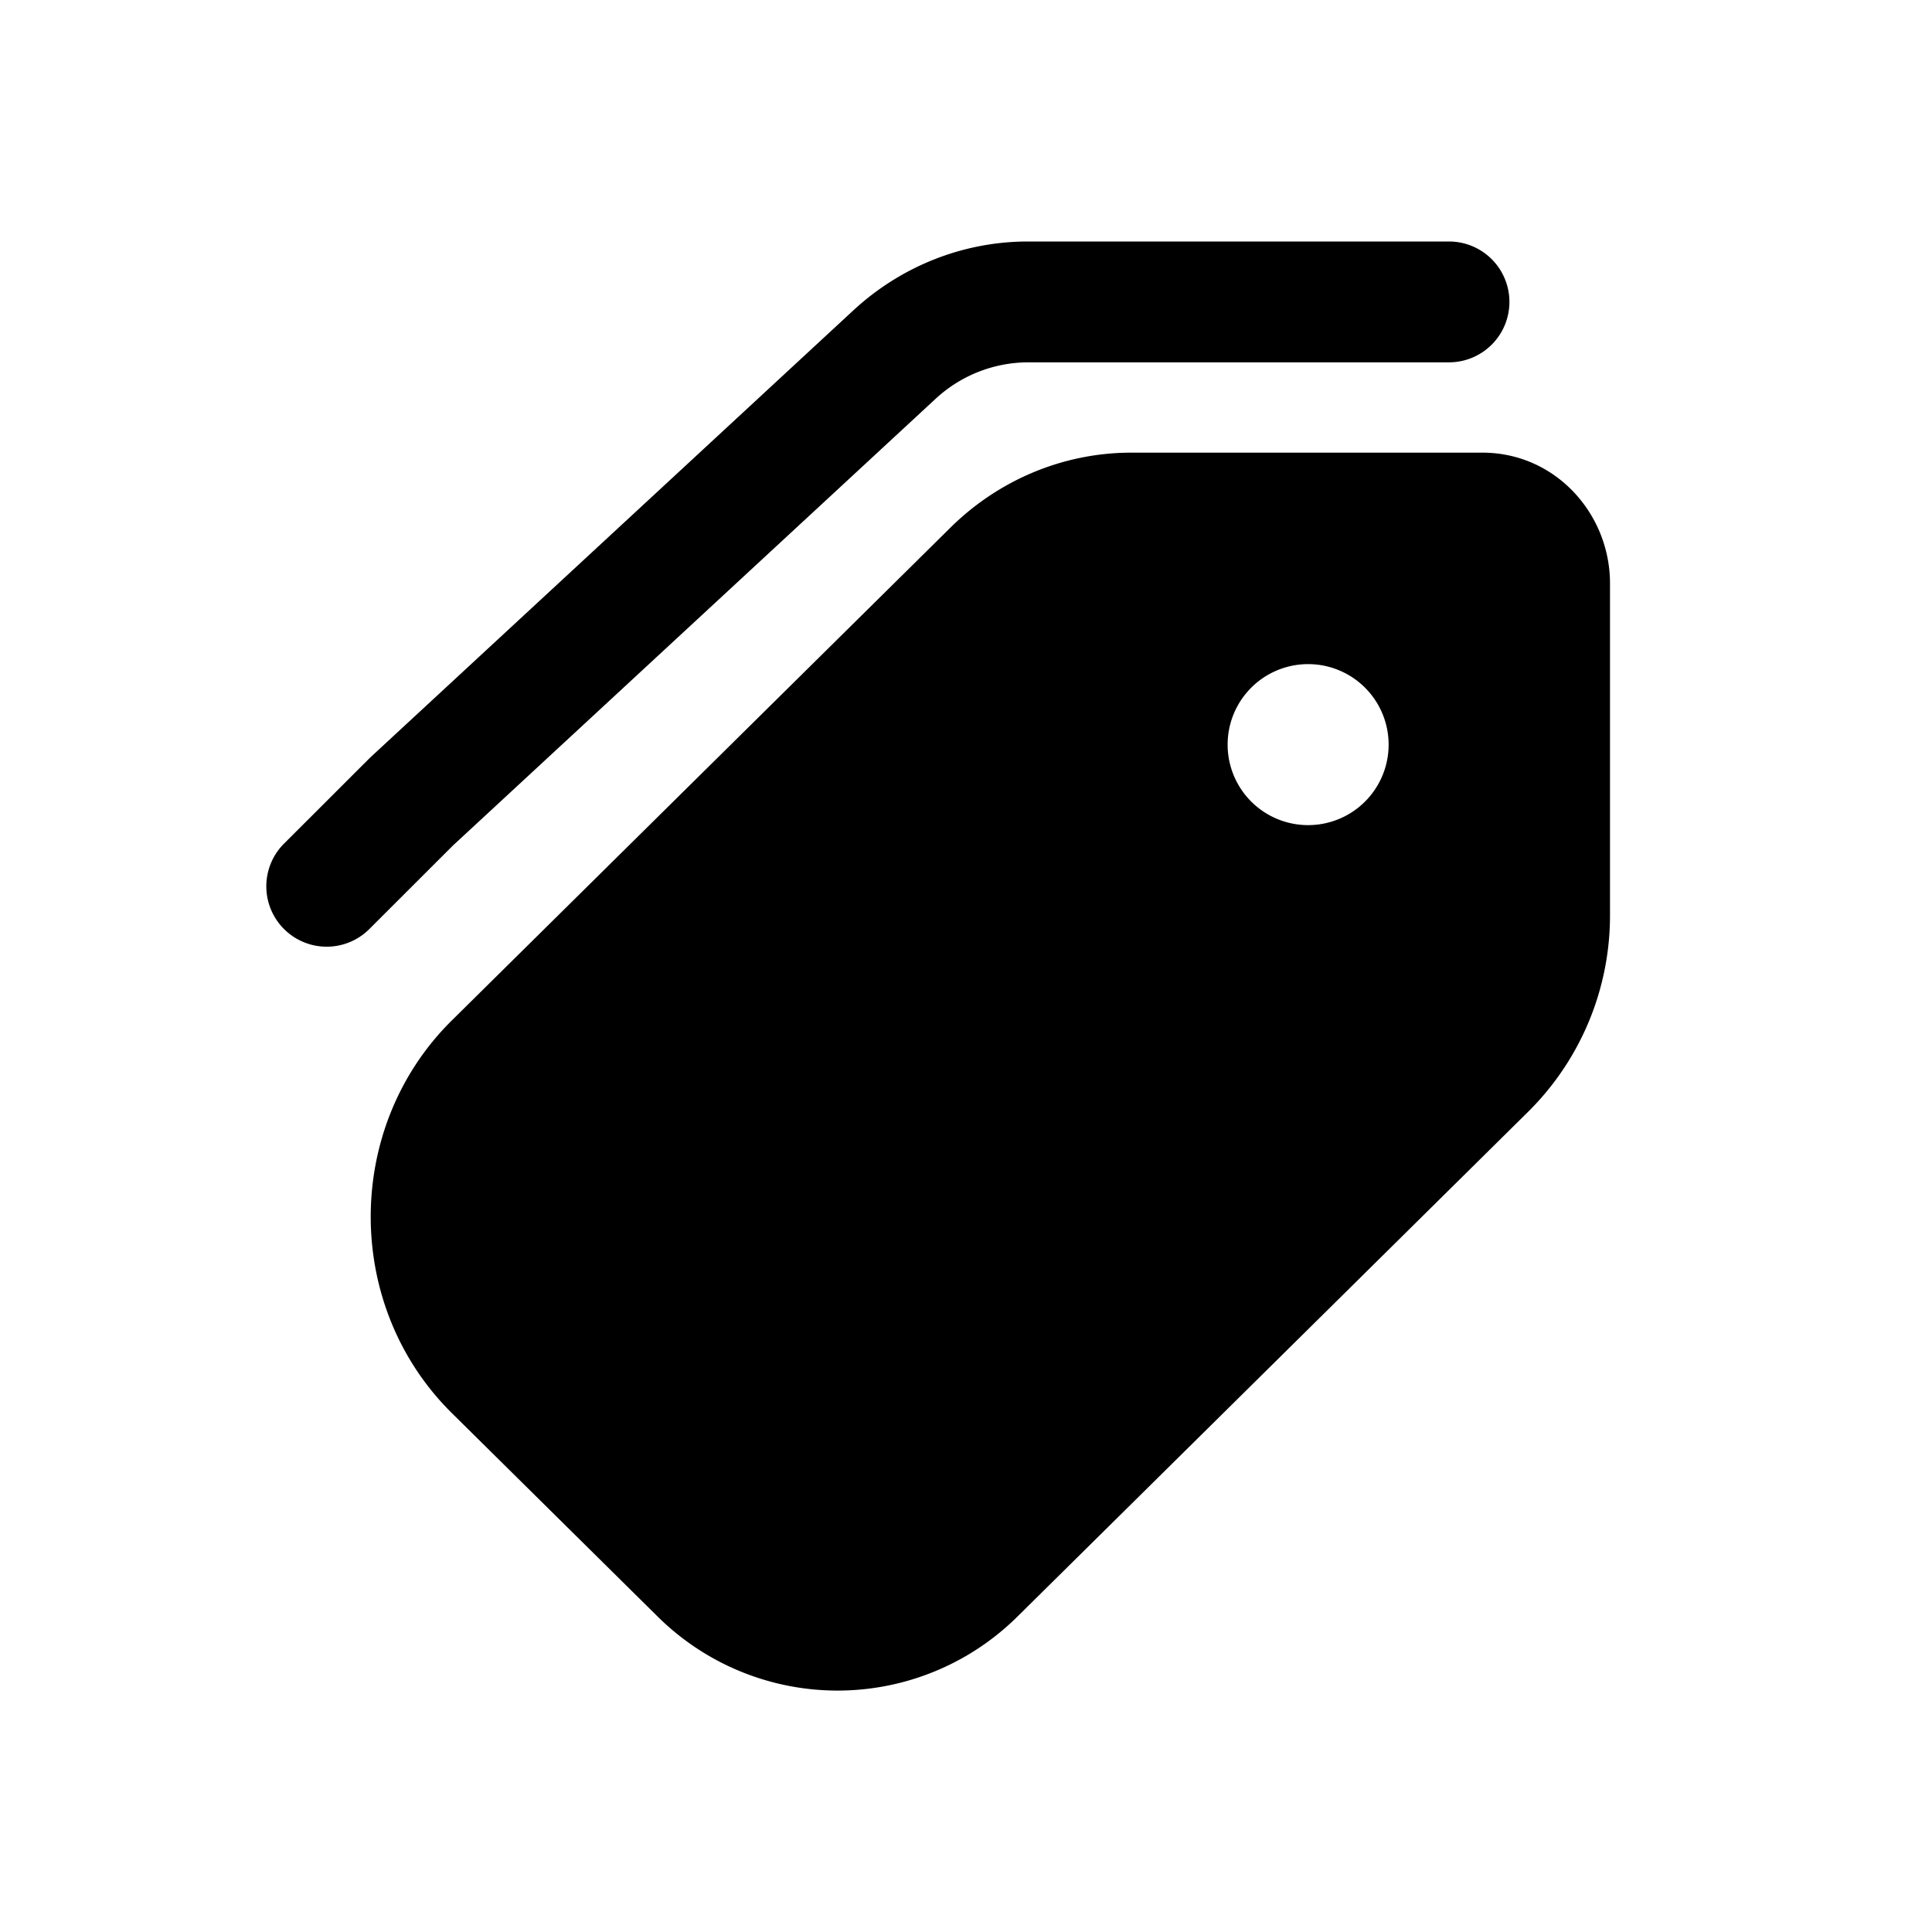 <svg xmlns="http://www.w3.org/2000/svg" width="24" height="24" fill="none" class="persona-icon" viewBox="0 0 24 24"><path fill="currentColor" d="M12.769 3c-.805 0-1.577.308-2.17.857L4.597 9.412l-.02.02-1.04 1.039a.75.75 0 1 0 1.061 1.06l1.029-1.028 5.99-5.544a1.7 1.7 0 0 1 1.151-.458H18A.75.75 0 0 0 18 3z"/><path fill="currentColor" fill-rule="evenodd" d="M14.054 5.623c-.842 0-1.646.337-2.248.932l-6.192 6.12c-1.345 1.328-1.345 3.552 0 4.88l2.542 2.513a3.176 3.176 0 0 0 4.497 0l6.339-6.266A3.43 3.43 0 0 0 20 11.362V7.247c0-.865-.678-1.624-1.586-1.624zM17.25 9.25a1 1 0 1 1-2 0 1 1 0 0 1 2 0" clip-rule="evenodd"/></svg>
